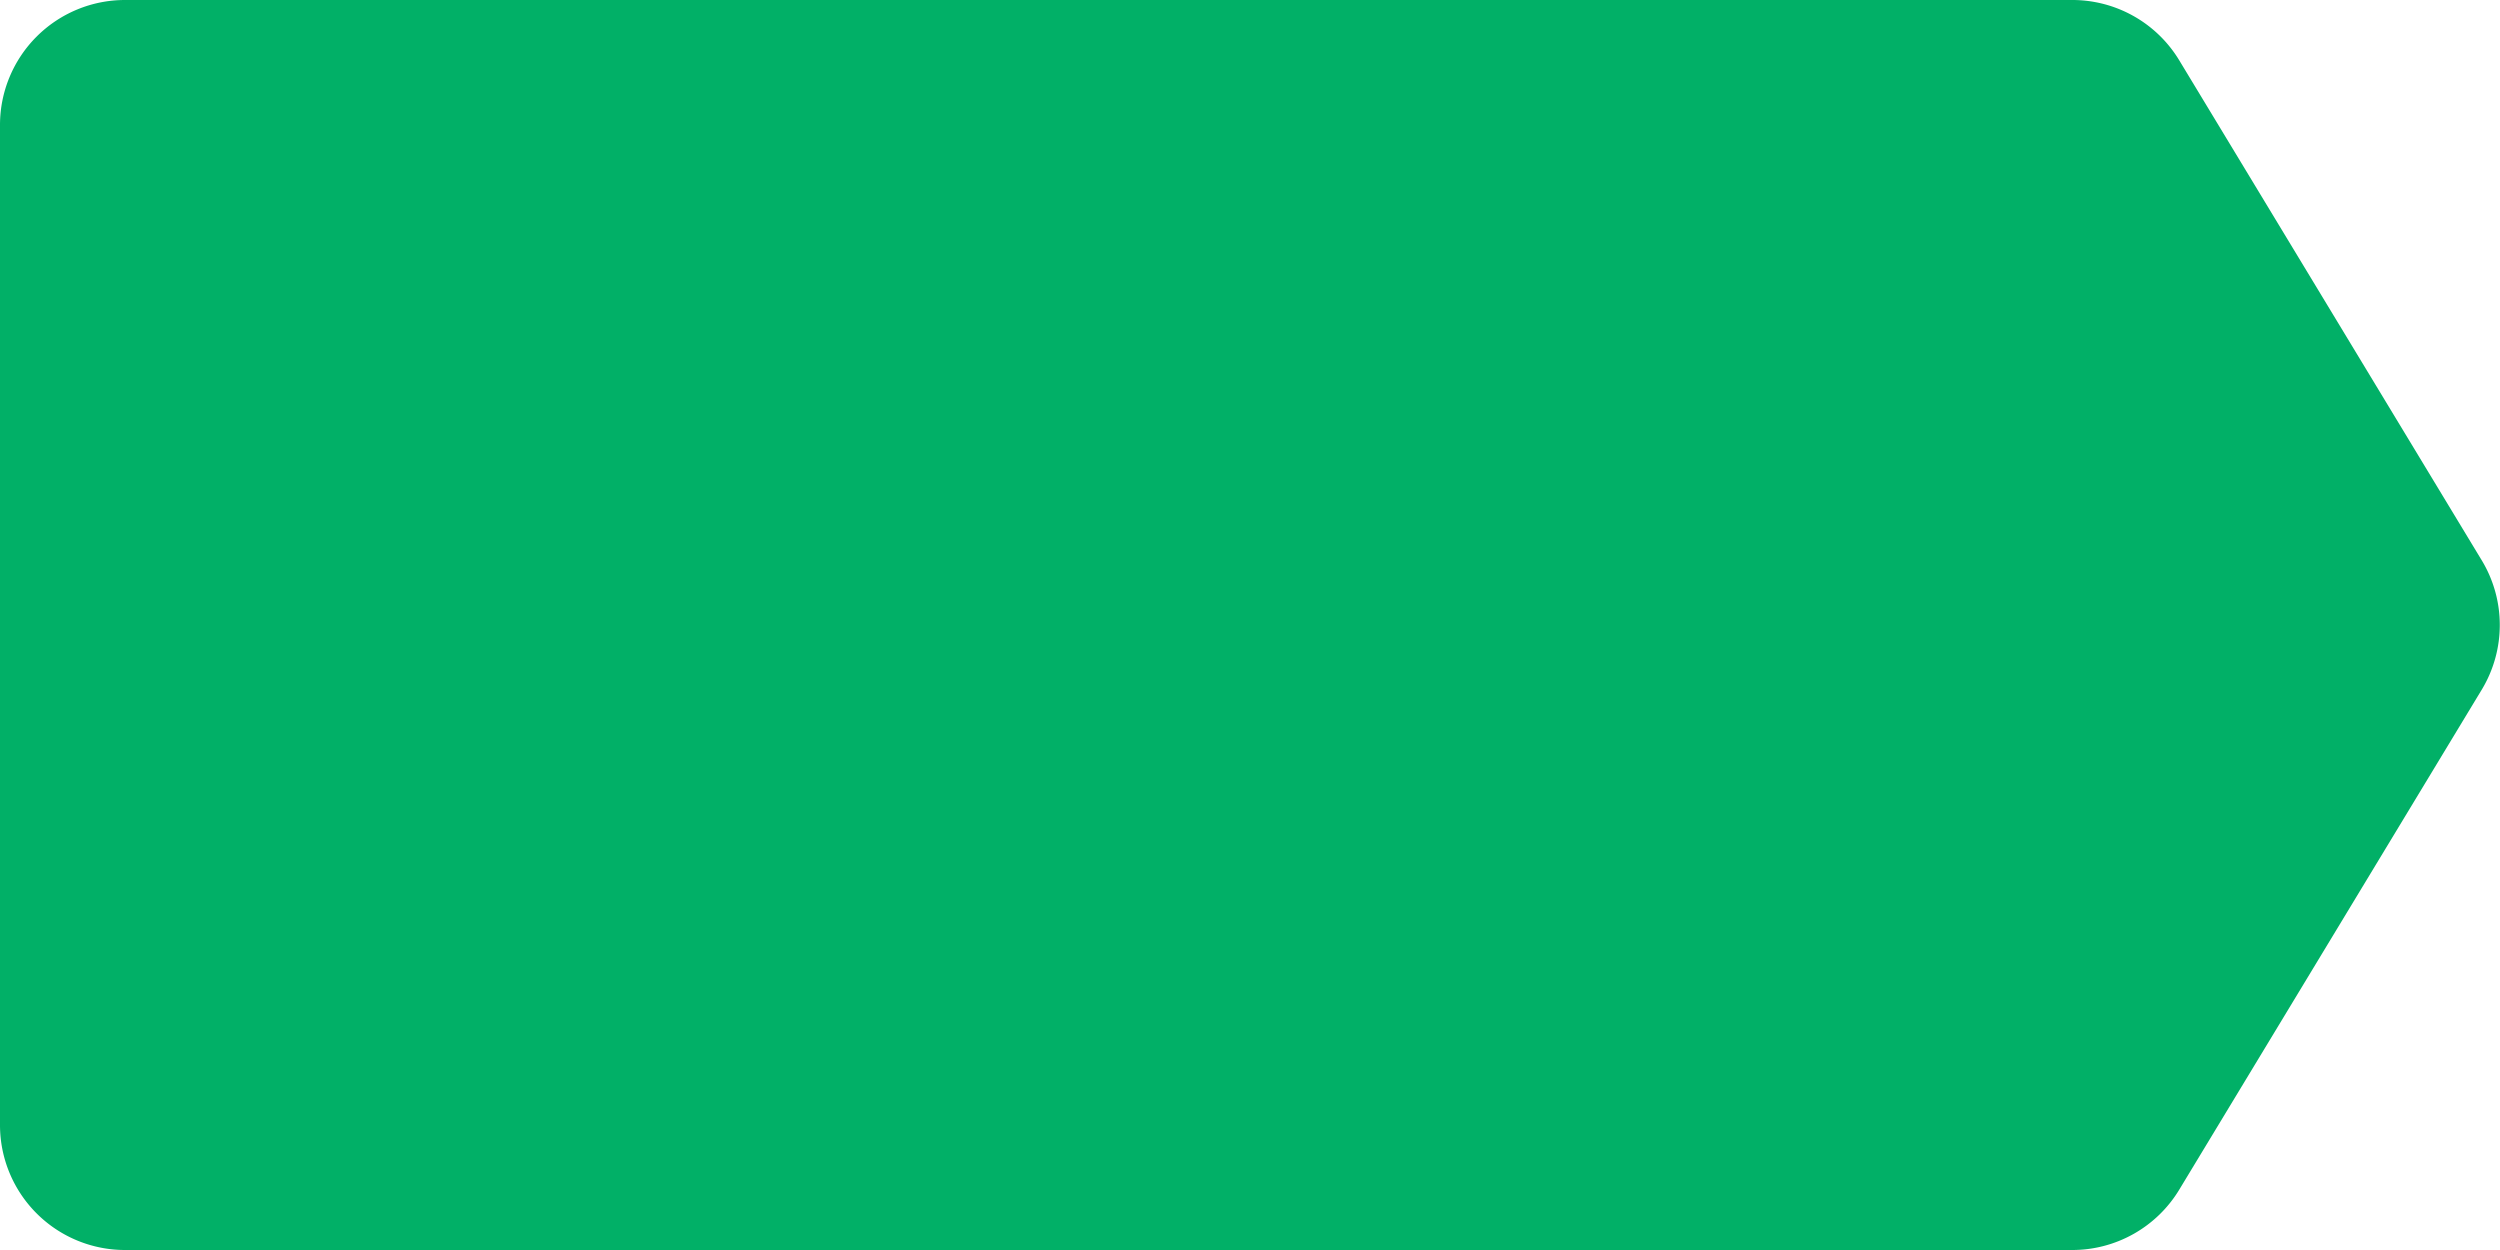 <svg xmlns="http://www.w3.org/2000/svg" viewBox="0 0 100 50"><g data-name="Слой 2"><path d="M82.86 0H5a5 5 0 0 0-5 5v40a5 5 0 0 0 5 5h77.86a5 5 0 0 0 4.32-2.43l12.1-20a5 5 0 0 0 0-5.14l-12.1-20A5 5 0 0 0 82.86 0z" fill="#01b067" data-name="Слой 1"/></g></svg>